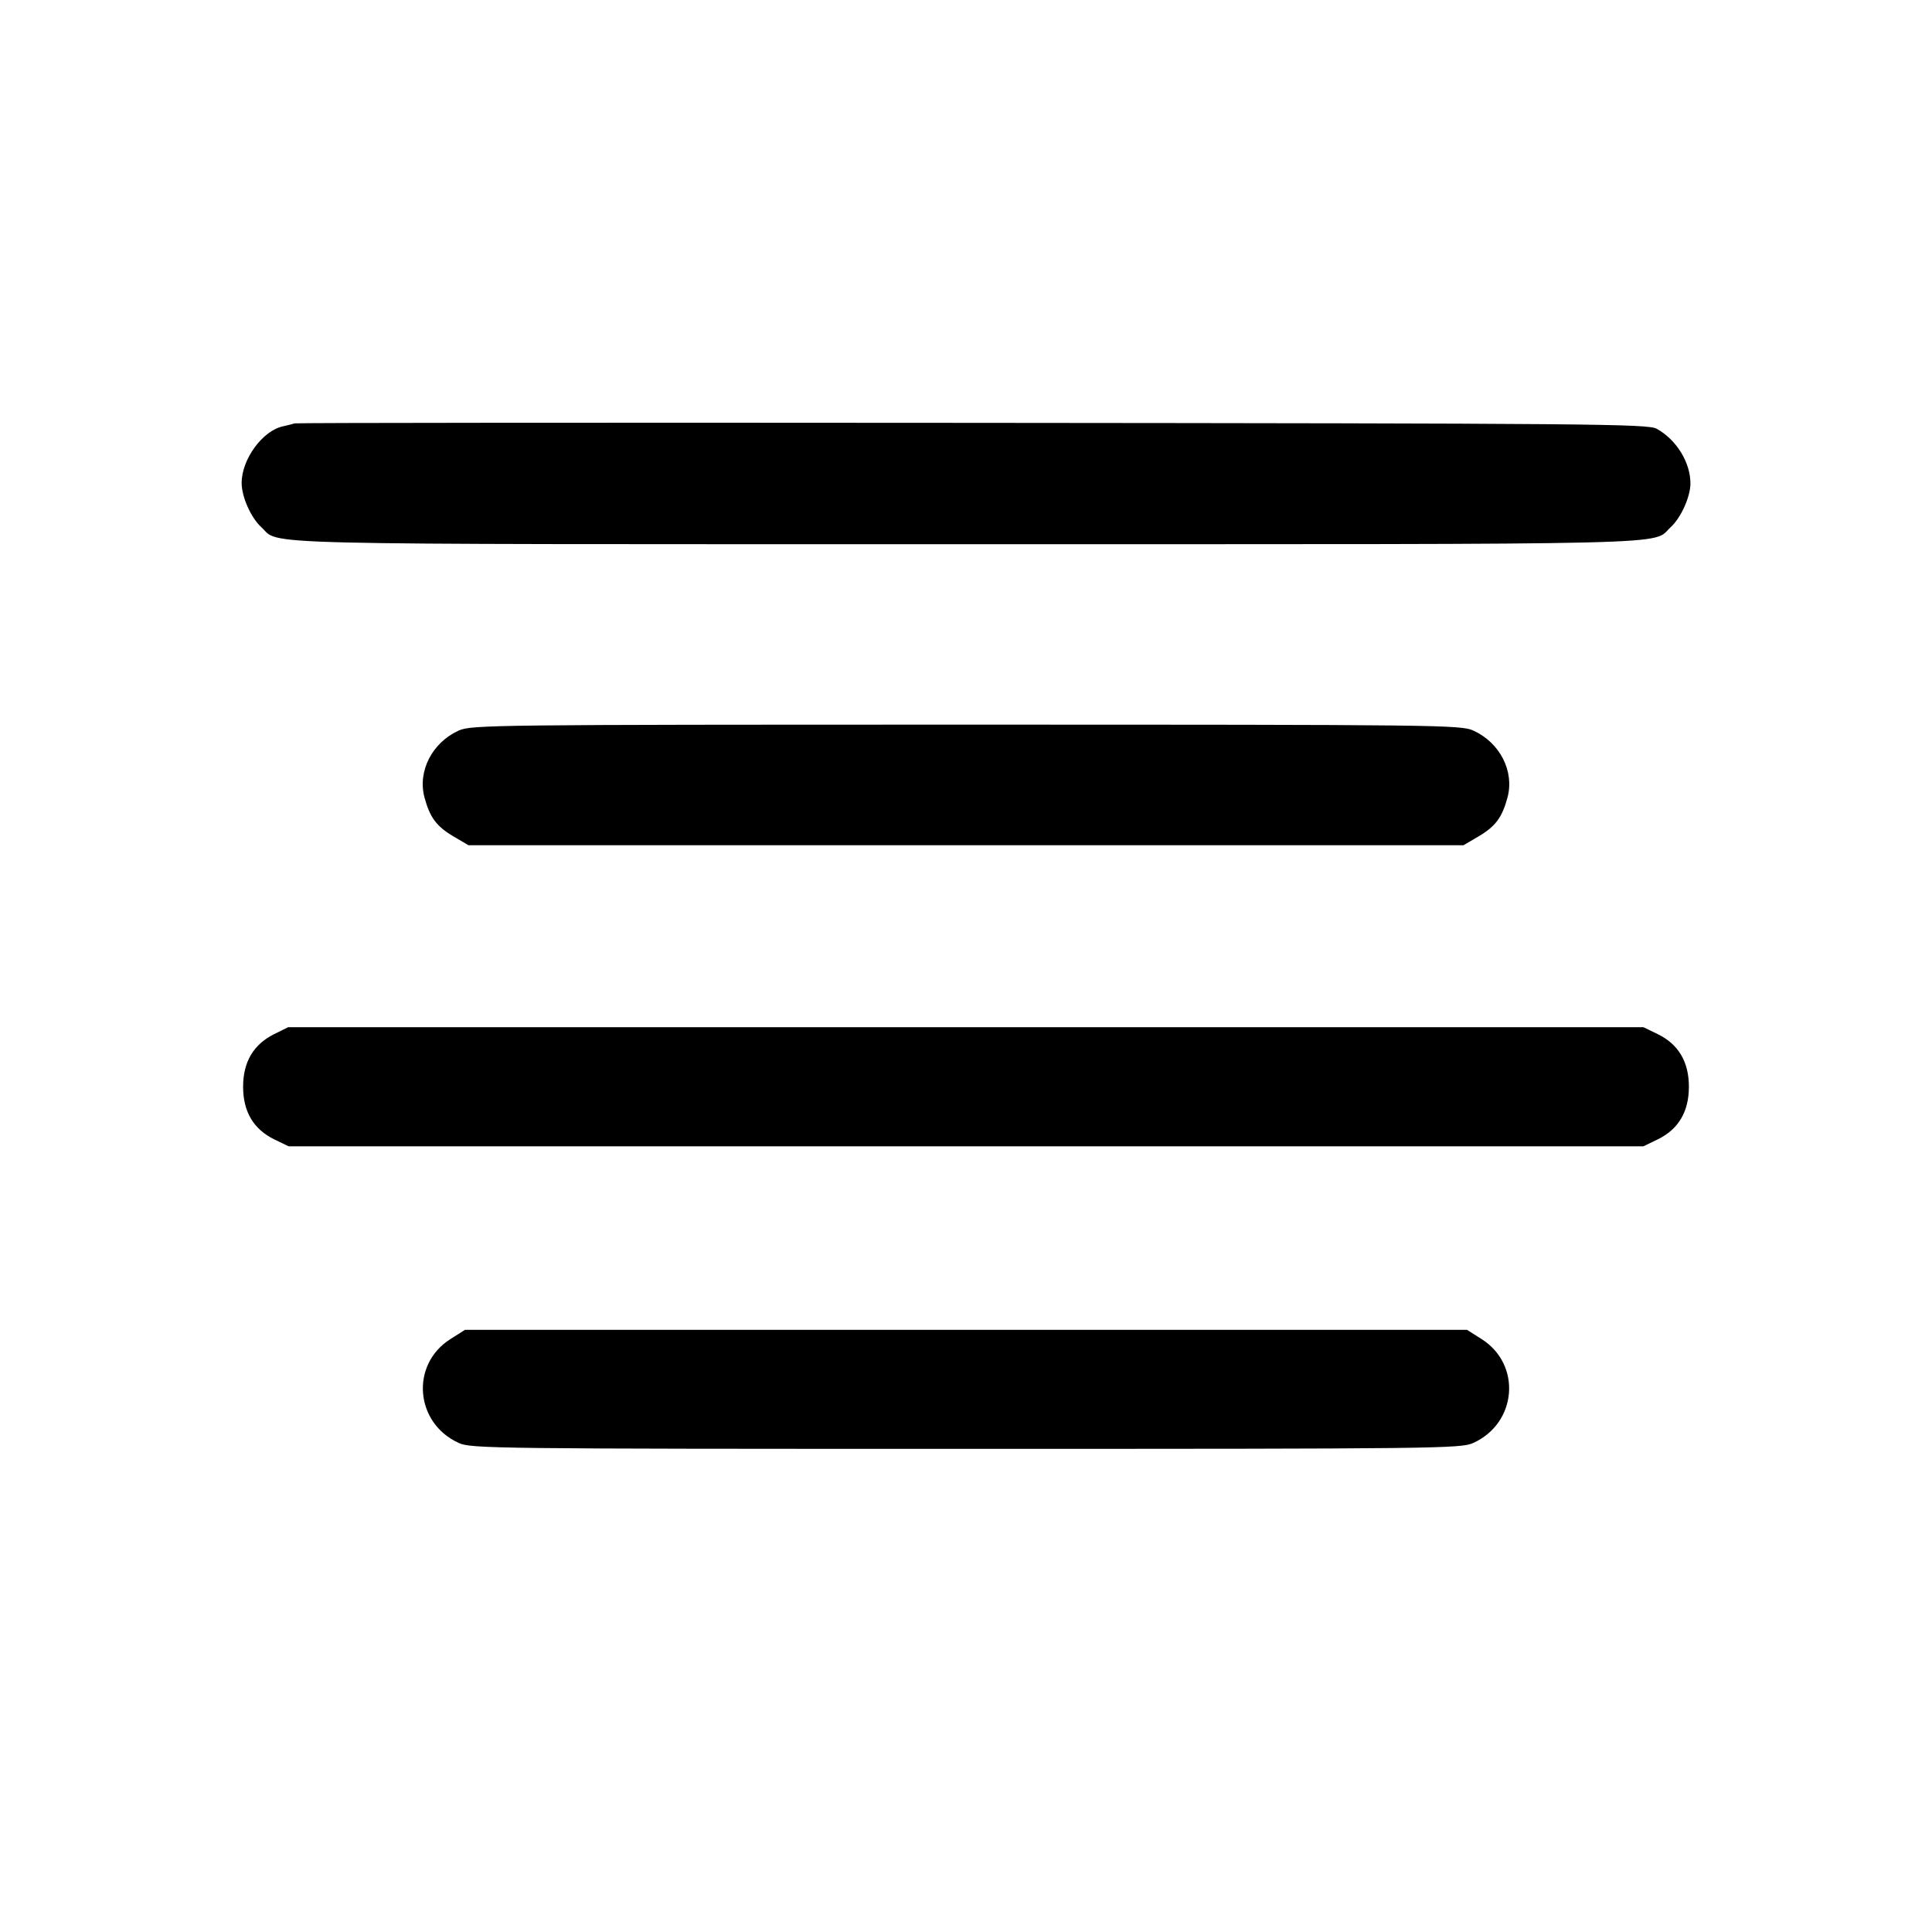 <svg fill="currentColor" viewBox="0 0 256 256" xmlns="http://www.w3.org/2000/svg"><path d="M39.040 56.100 C 38.805 56.180,38.100 56.358,37.473 56.496 C 34.768 57.090,32.019 60.872,32.019 64.000 C 32.019 65.829,33.242 68.583,34.616 69.846 C 37.240 72.258,30.969 72.107,128.000 72.107 C 225.031 72.107,218.760 72.258,221.384 69.846 C 222.726 68.613,223.979 65.847,223.991 64.093 C 224.009 61.299,222.143 58.260,219.520 56.813 C 218.342 56.163,211.142 56.101,128.853 56.031 C 79.691 55.990,39.275 56.021,39.040 56.100 M60.782 96.802 C 57.257 98.403,55.318 102.189,56.245 105.658 C 56.958 108.322,57.844 109.510,60.114 110.844 L 62.080 112.000 128.000 112.000 L 193.920 112.000 195.886 110.844 C 198.156 109.510,199.042 108.322,199.755 105.658 C 200.682 102.189,198.743 98.403,195.218 96.802 C 193.569 96.053,190.629 96.019,128.000 96.019 C 65.371 96.019,62.431 96.053,60.782 96.802 M36.338 137.022 C 33.590 138.383,32.213 140.711,32.213 144.000 C 32.213 147.314,33.602 149.647,36.373 150.988 L 38.243 151.893 128.000 151.893 L 217.757 151.893 219.627 150.988 C 222.398 149.647,223.787 147.314,223.787 144.000 C 223.787 140.686,222.398 138.353,219.627 137.012 L 217.757 136.107 127.972 136.107 L 38.187 136.107 36.338 137.022 M59.679 177.436 C 54.355 180.812,54.976 188.561,60.782 191.198 C 62.431 191.947,65.371 191.981,128.000 191.981 C 190.629 191.981,193.569 191.947,195.218 191.198 C 201.024 188.561,201.645 180.812,196.321 177.436 L 194.393 176.213 128.000 176.213 L 61.607 176.213 59.679 177.436 " stroke="none" fill-rule="evenodd"></path></svg>